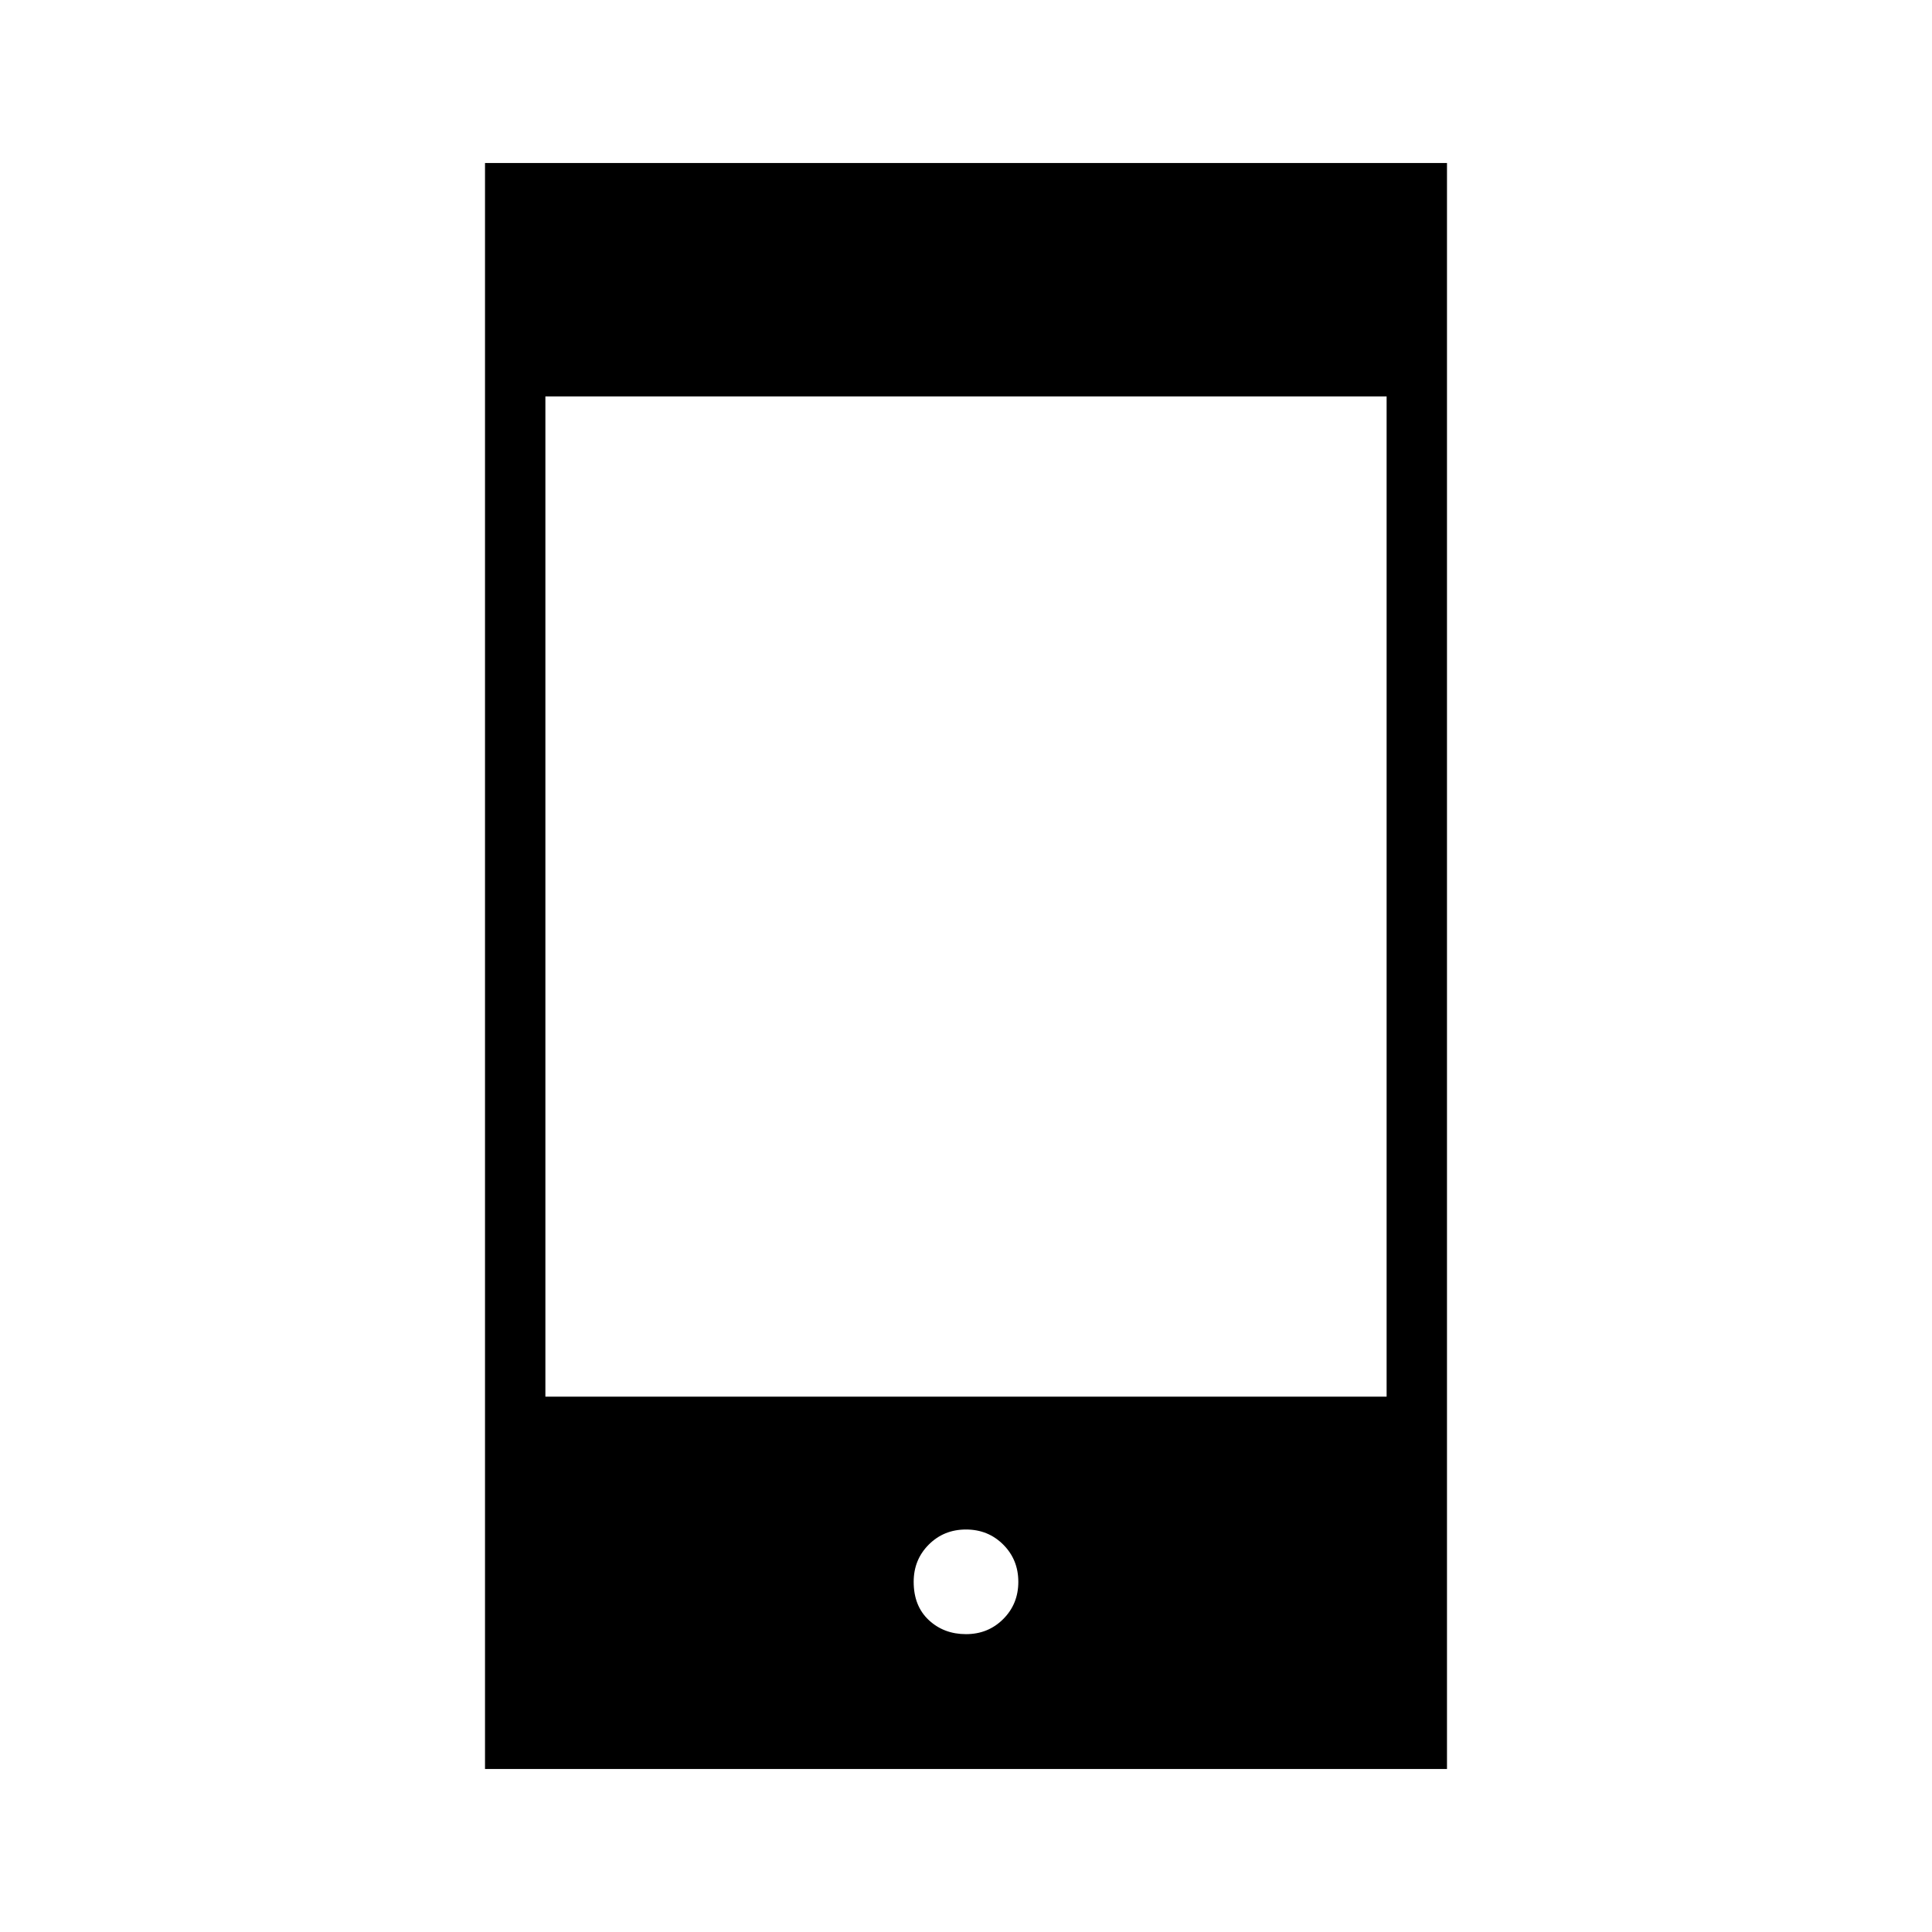 <svg xmlns="http://www.w3.org/2000/svg" height="48" width="48"><path d="M24 40.6Q24.55 40.6 24.925 40.225Q25.3 39.85 25.3 39.3Q25.3 38.75 24.925 38.375Q24.55 38 24 38Q23.45 38 23.075 38.375Q22.7 38.75 22.7 39.3Q22.7 39.9 23.075 40.25Q23.45 40.6 24 40.6ZM12.05 43.95V4.05H35.95V43.95ZM13.55 34.7H34.45V9.85H13.55Z"/></svg>